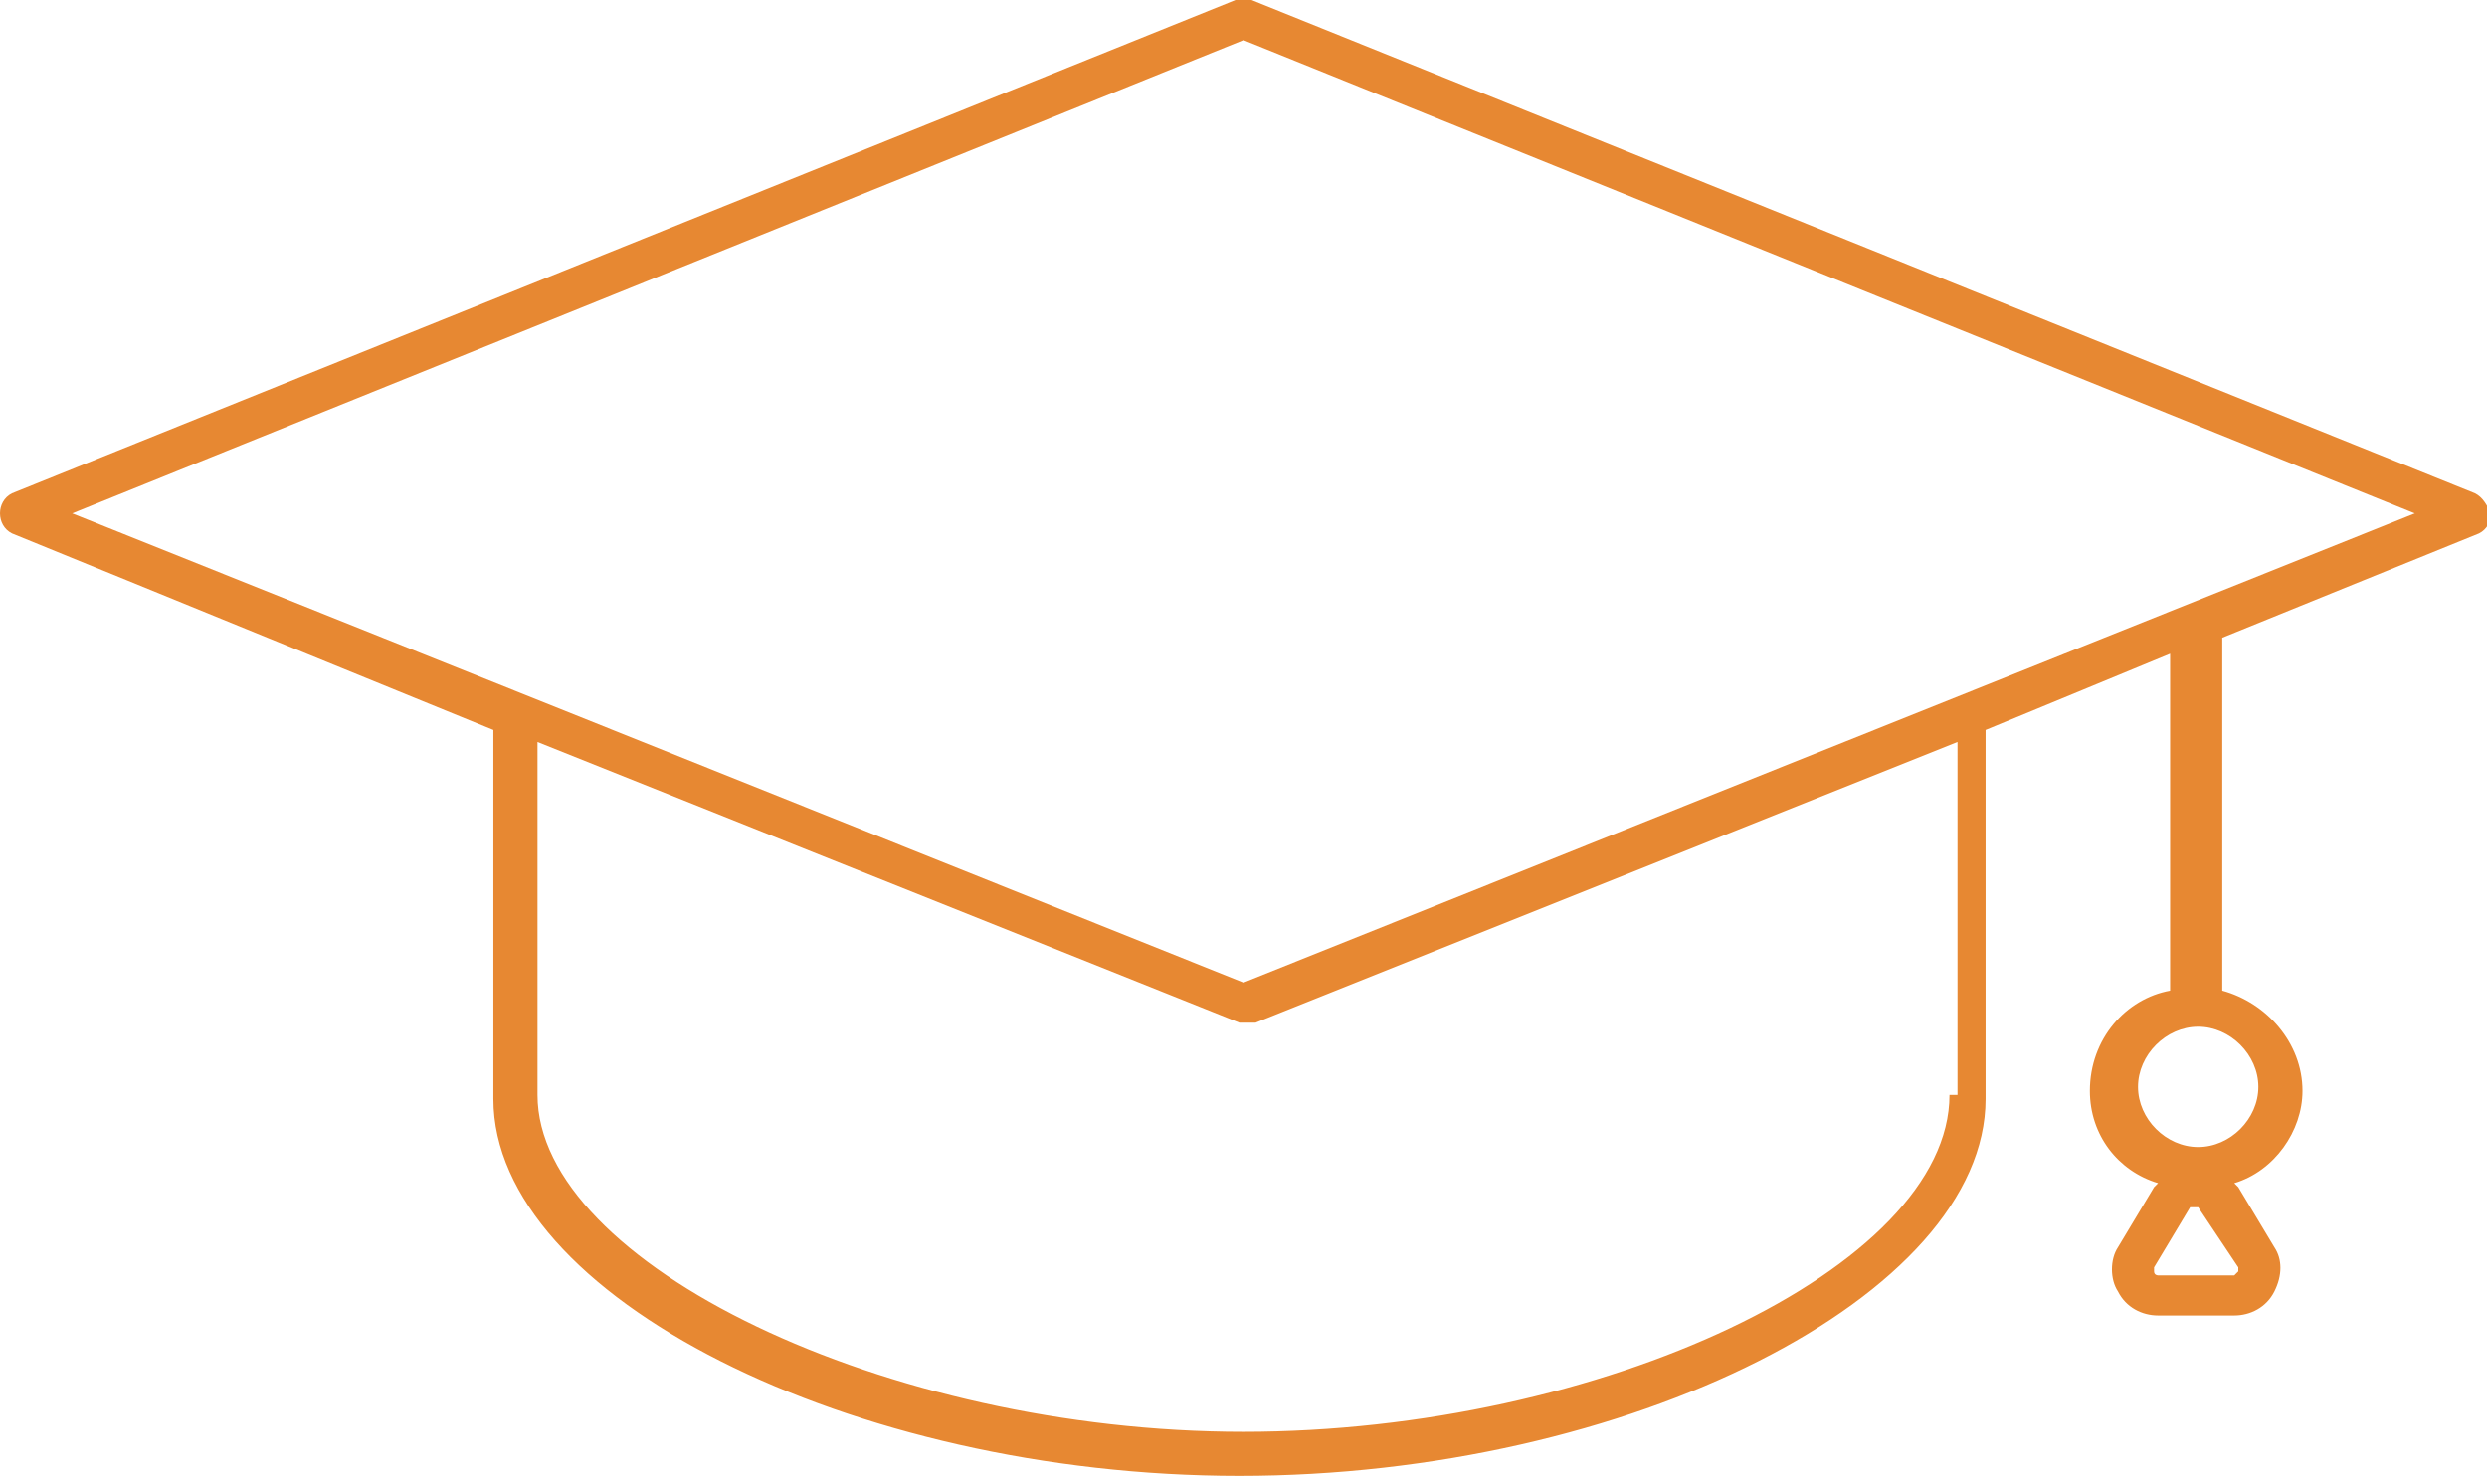 <?xml version="1.0" encoding="utf-8"?>
<!-- Generator: Adobe Illustrator 19.2.0, SVG Export Plug-In . SVG Version: 6.00 Build 0)  -->
<svg version="1.1" id="Layer_1" xmlns:sketch="http://www.bohemiancoding.com/sketch/ns"
	 xmlns="http://www.w3.org/2000/svg" xmlns:xlink="http://www.w3.org/1999/xlink" x="0px" y="0px" viewBox="0 0 62 37"
	 style="enable-background:new 0 0 62 37;" xml:space="preserve">
<style type="text/css">
	.st0{fill:#E78832;}
</style>
<title>icon-university</title>
<desc>Created with Sketch.</desc>
<g id="Page-1" sketch:type="MSPage">
	<path id="icon-university" sketch:type="MSShapeGroup" class="st0" d="M31,24.5L1.8,12.8L31,1l29.2,11.8L31,24.5z M48.6,27.3
		c0,4.3-8.7,8.4-17.6,8.4s-17.6-4.2-17.6-8.4v-8.8l17.5,7c0.1,0,0.1,0,0.2,0s0.1,0,0.2,0l17.5-7V27.3z M56.3,27.1
		c0,0.8-0.7,1.5-1.5,1.5c-0.8,0-1.5-0.7-1.5-1.5c0-0.8,0.7-1.5,1.5-1.5C55.6,25.6,56.3,26.3,56.3,27.1L56.3,27.1z M55.8,31.6
		c0,0,0,0.1,0,0.1c0,0-0.1,0.1-0.1,0.1h-1.9c0,0-0.1,0-0.1-0.1c0,0,0-0.1,0-0.1l0.9-1.5c0,0,0.1,0,0.1,0c0,0,0.1,0,0.1,0L55.8,31.6z
		 M61.7,12.3L31.2,0c-0.1,0-0.3,0-0.4,0L0.3,12.3C0.1,12.4,0,12.6,0,12.8c0,0.2,0.1,0.4,0.3,0.5l12,4.9v9.2c0,4.9,8.9,9.4,18.6,9.4
		s18.6-4.5,18.6-9.4v-9.2l4.6-1.9v8.4c-1.1,0.2-2,1.2-2,2.5c0,1.1,0.7,2,1.7,2.3c0,0-0.1,0.1-0.1,0.1l-0.9,1.5
		c-0.2,0.3-0.2,0.8,0,1.1c0.2,0.4,0.6,0.6,1,0.6h1.9c0.4,0,0.8-0.2,1-0.6c0.2-0.4,0.2-0.8,0-1.1l-0.9-1.5c0,0-0.1-0.1-0.1-0.1
		c1-0.3,1.7-1.3,1.7-2.3c0-1.2-0.9-2.2-2-2.5v-8.8l6.4-2.6c0.2-0.1,0.3-0.3,0.3-0.5C62,12.6,61.9,12.4,61.7,12.3L61.7,12.3z"/>
</g>
</svg>
